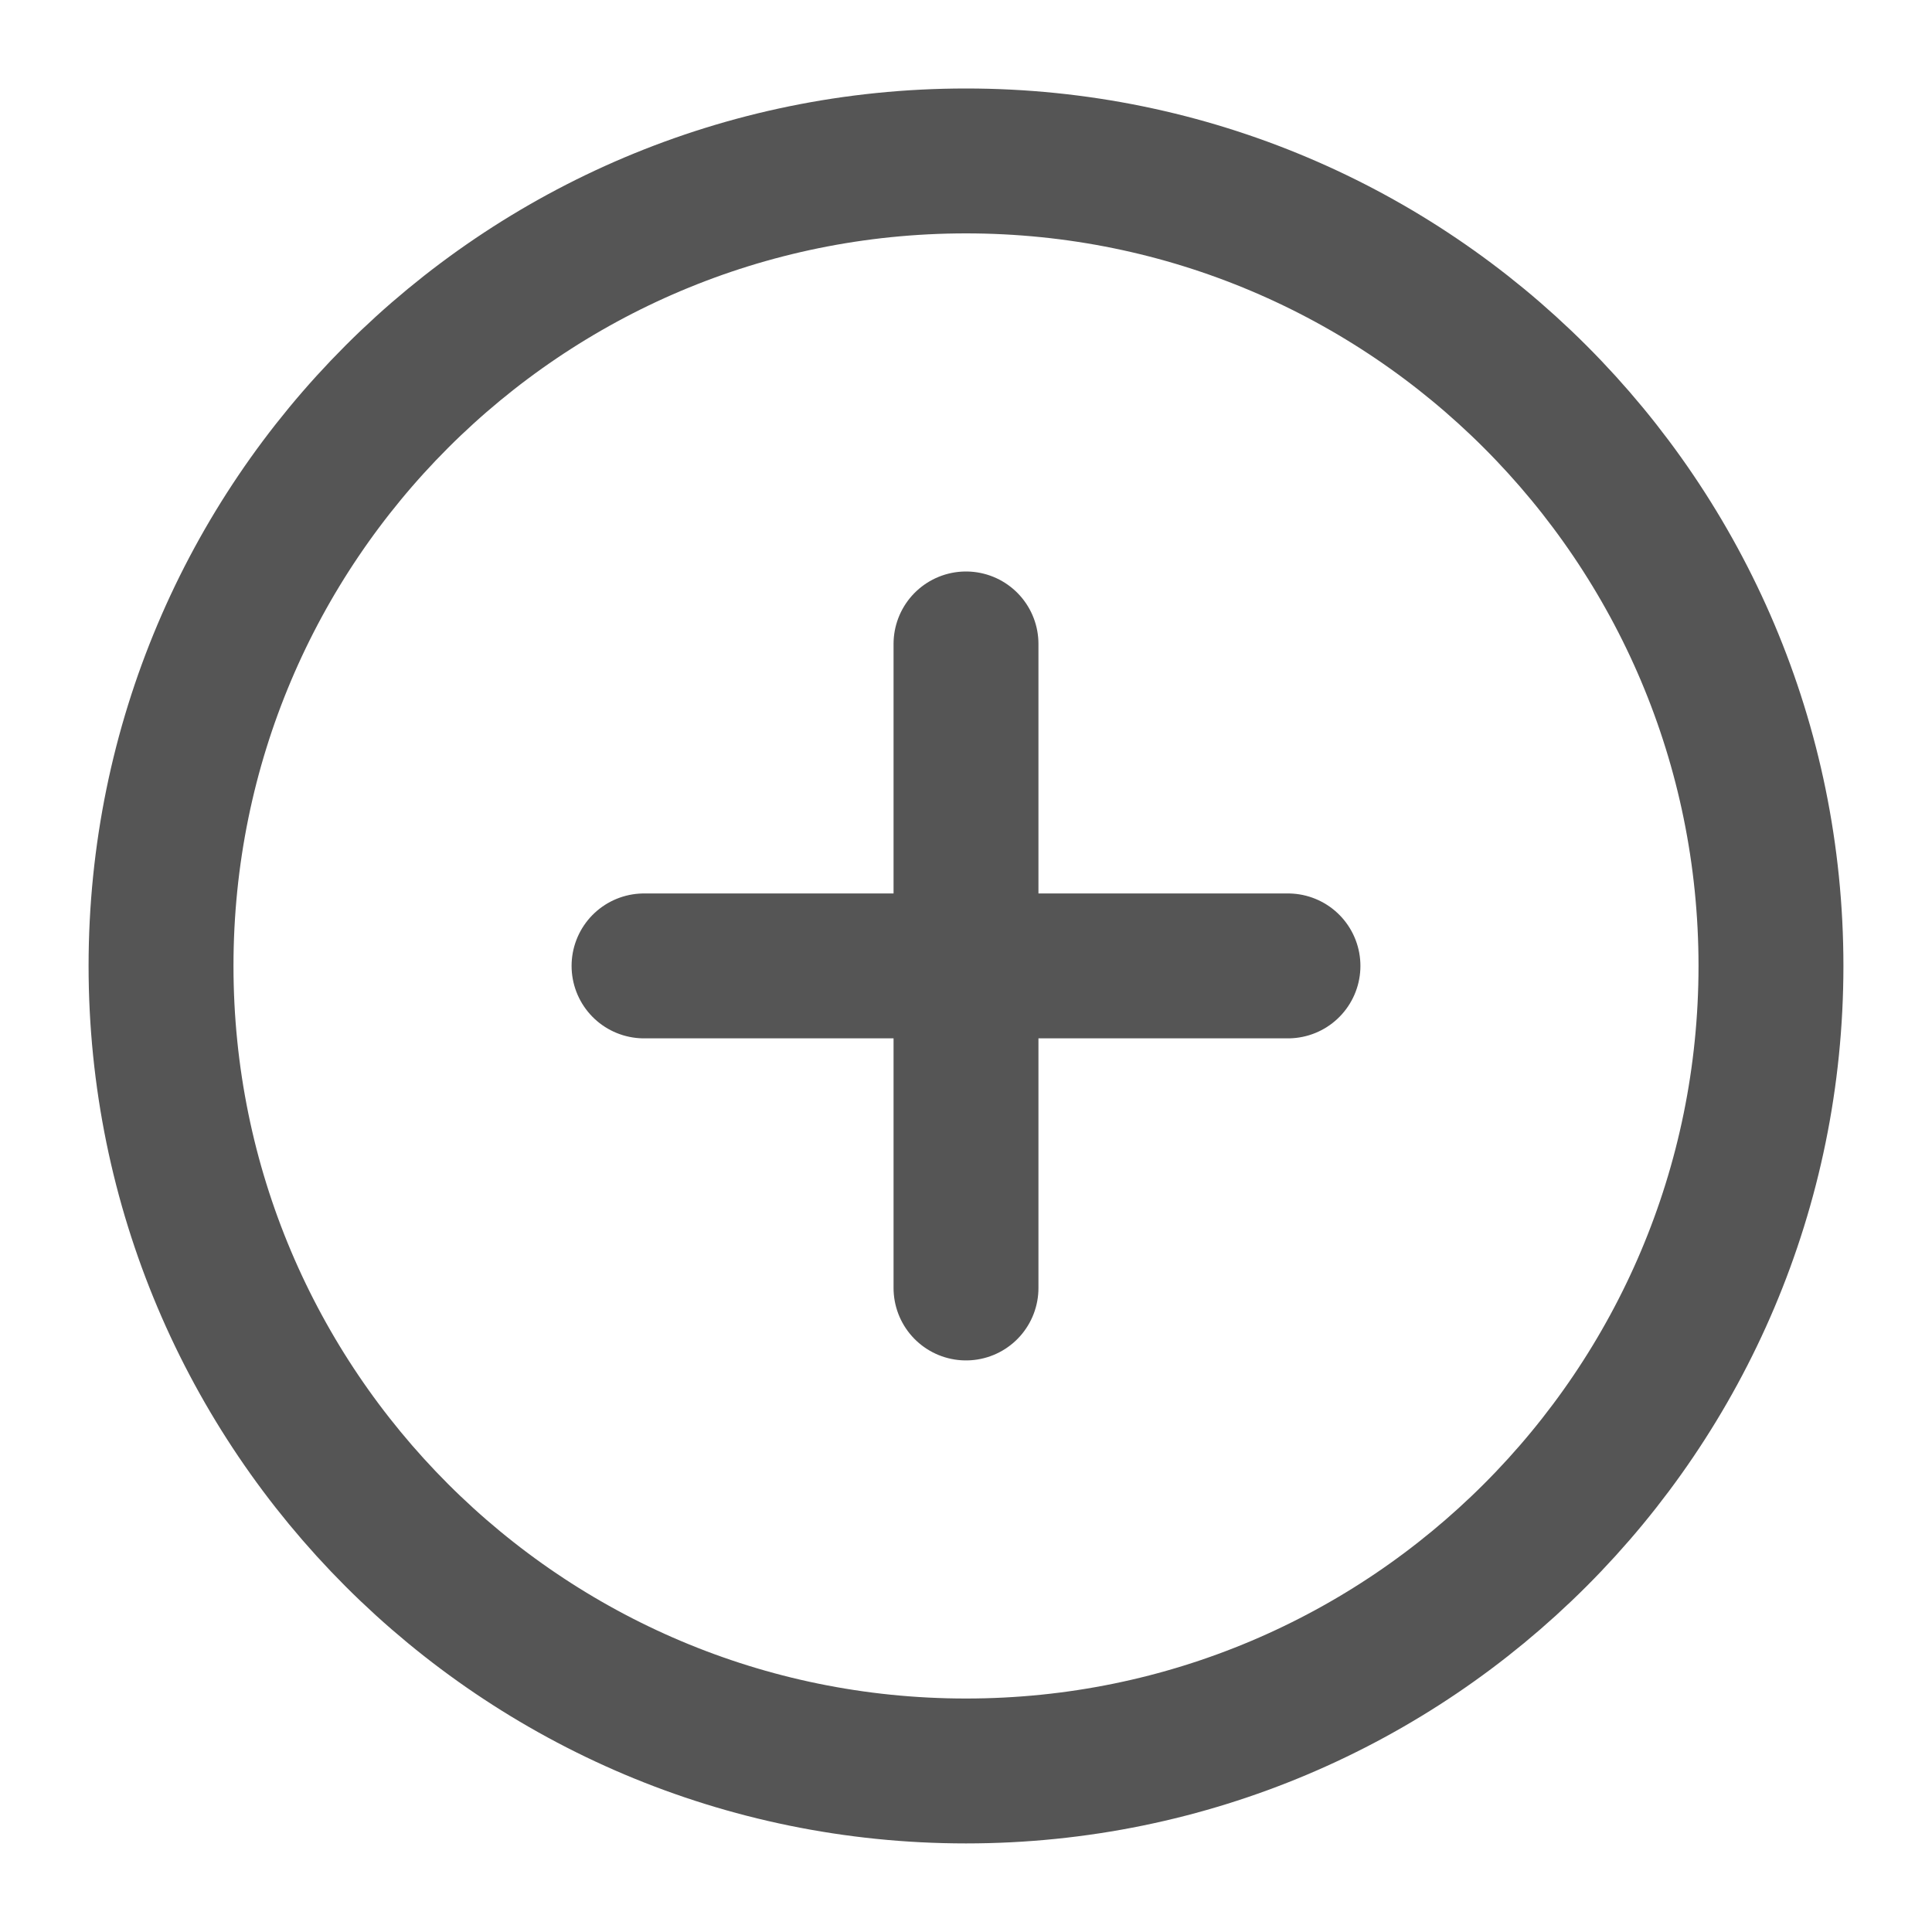 <svg width="20" height="20" viewBox="0 0 20 20" fill="none" xmlns="http://www.w3.org/2000/svg">
<g clip-path="url(#clip0_531_9975)">
<path d="M10 6.666V13.333M6.667 9.999H13.333M18.333 9.999C18.333 14.602 14.602 18.333 10 18.333C5.397 18.333 1.667 14.602 1.667 9.999C1.667 5.397 5.397 1.666 10 1.666C14.602 1.666 18.333 5.397 18.333 9.999Z" stroke="#555555" stroke-width="1.5" stroke-linecap="round" stroke-linejoin="round"/>
</g>
<defs>
<clipPath id="clip0_531_9975">
<rect width="20" height="20" fill="white"/>
</clipPath>
</defs>
</svg>
